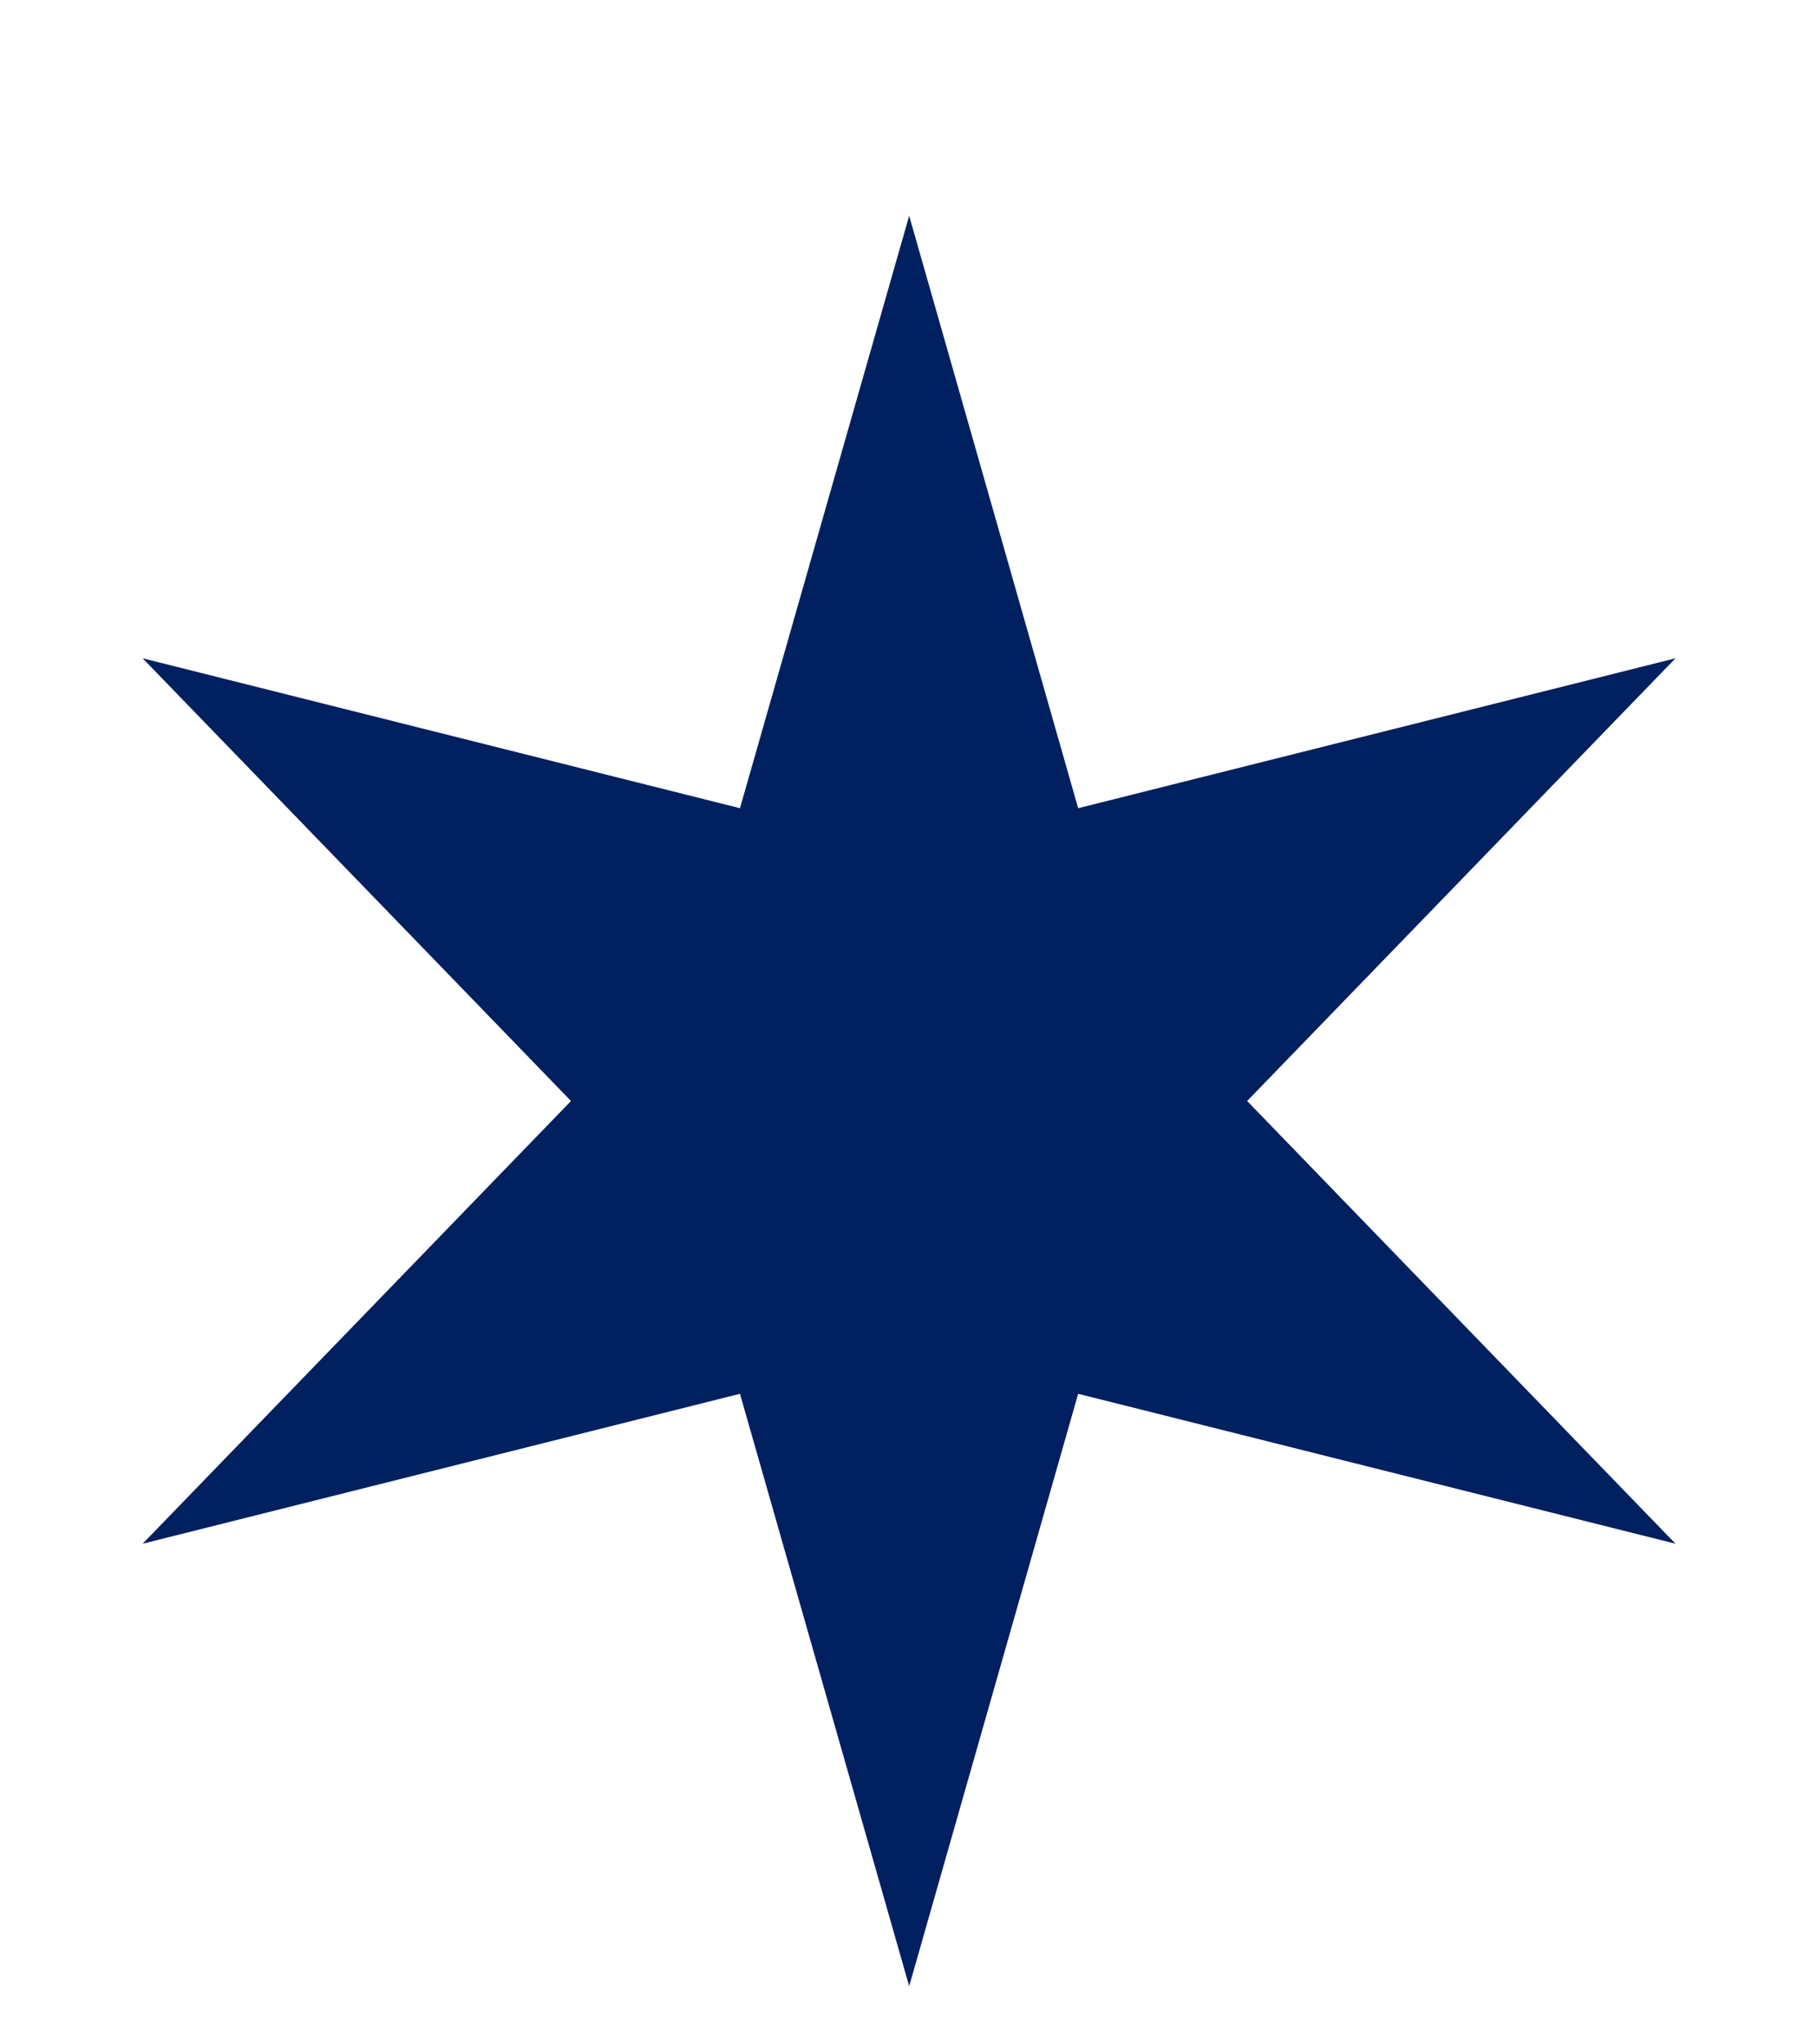 <svg width="8" height="9" viewBox="0 0 8 9" fill="none" xmlns="http://www.w3.org/2000/svg">
<path d="M4.003 0.95L4.747 3.558L7.377 2.898L5.491 4.847L7.377 6.796L4.747 6.136L4.003 8.744L3.258 6.136L0.628 6.796L2.514 4.847L0.628 2.898L3.258 3.558L4.003 0.95Z" fill="#002060"/>
</svg>
